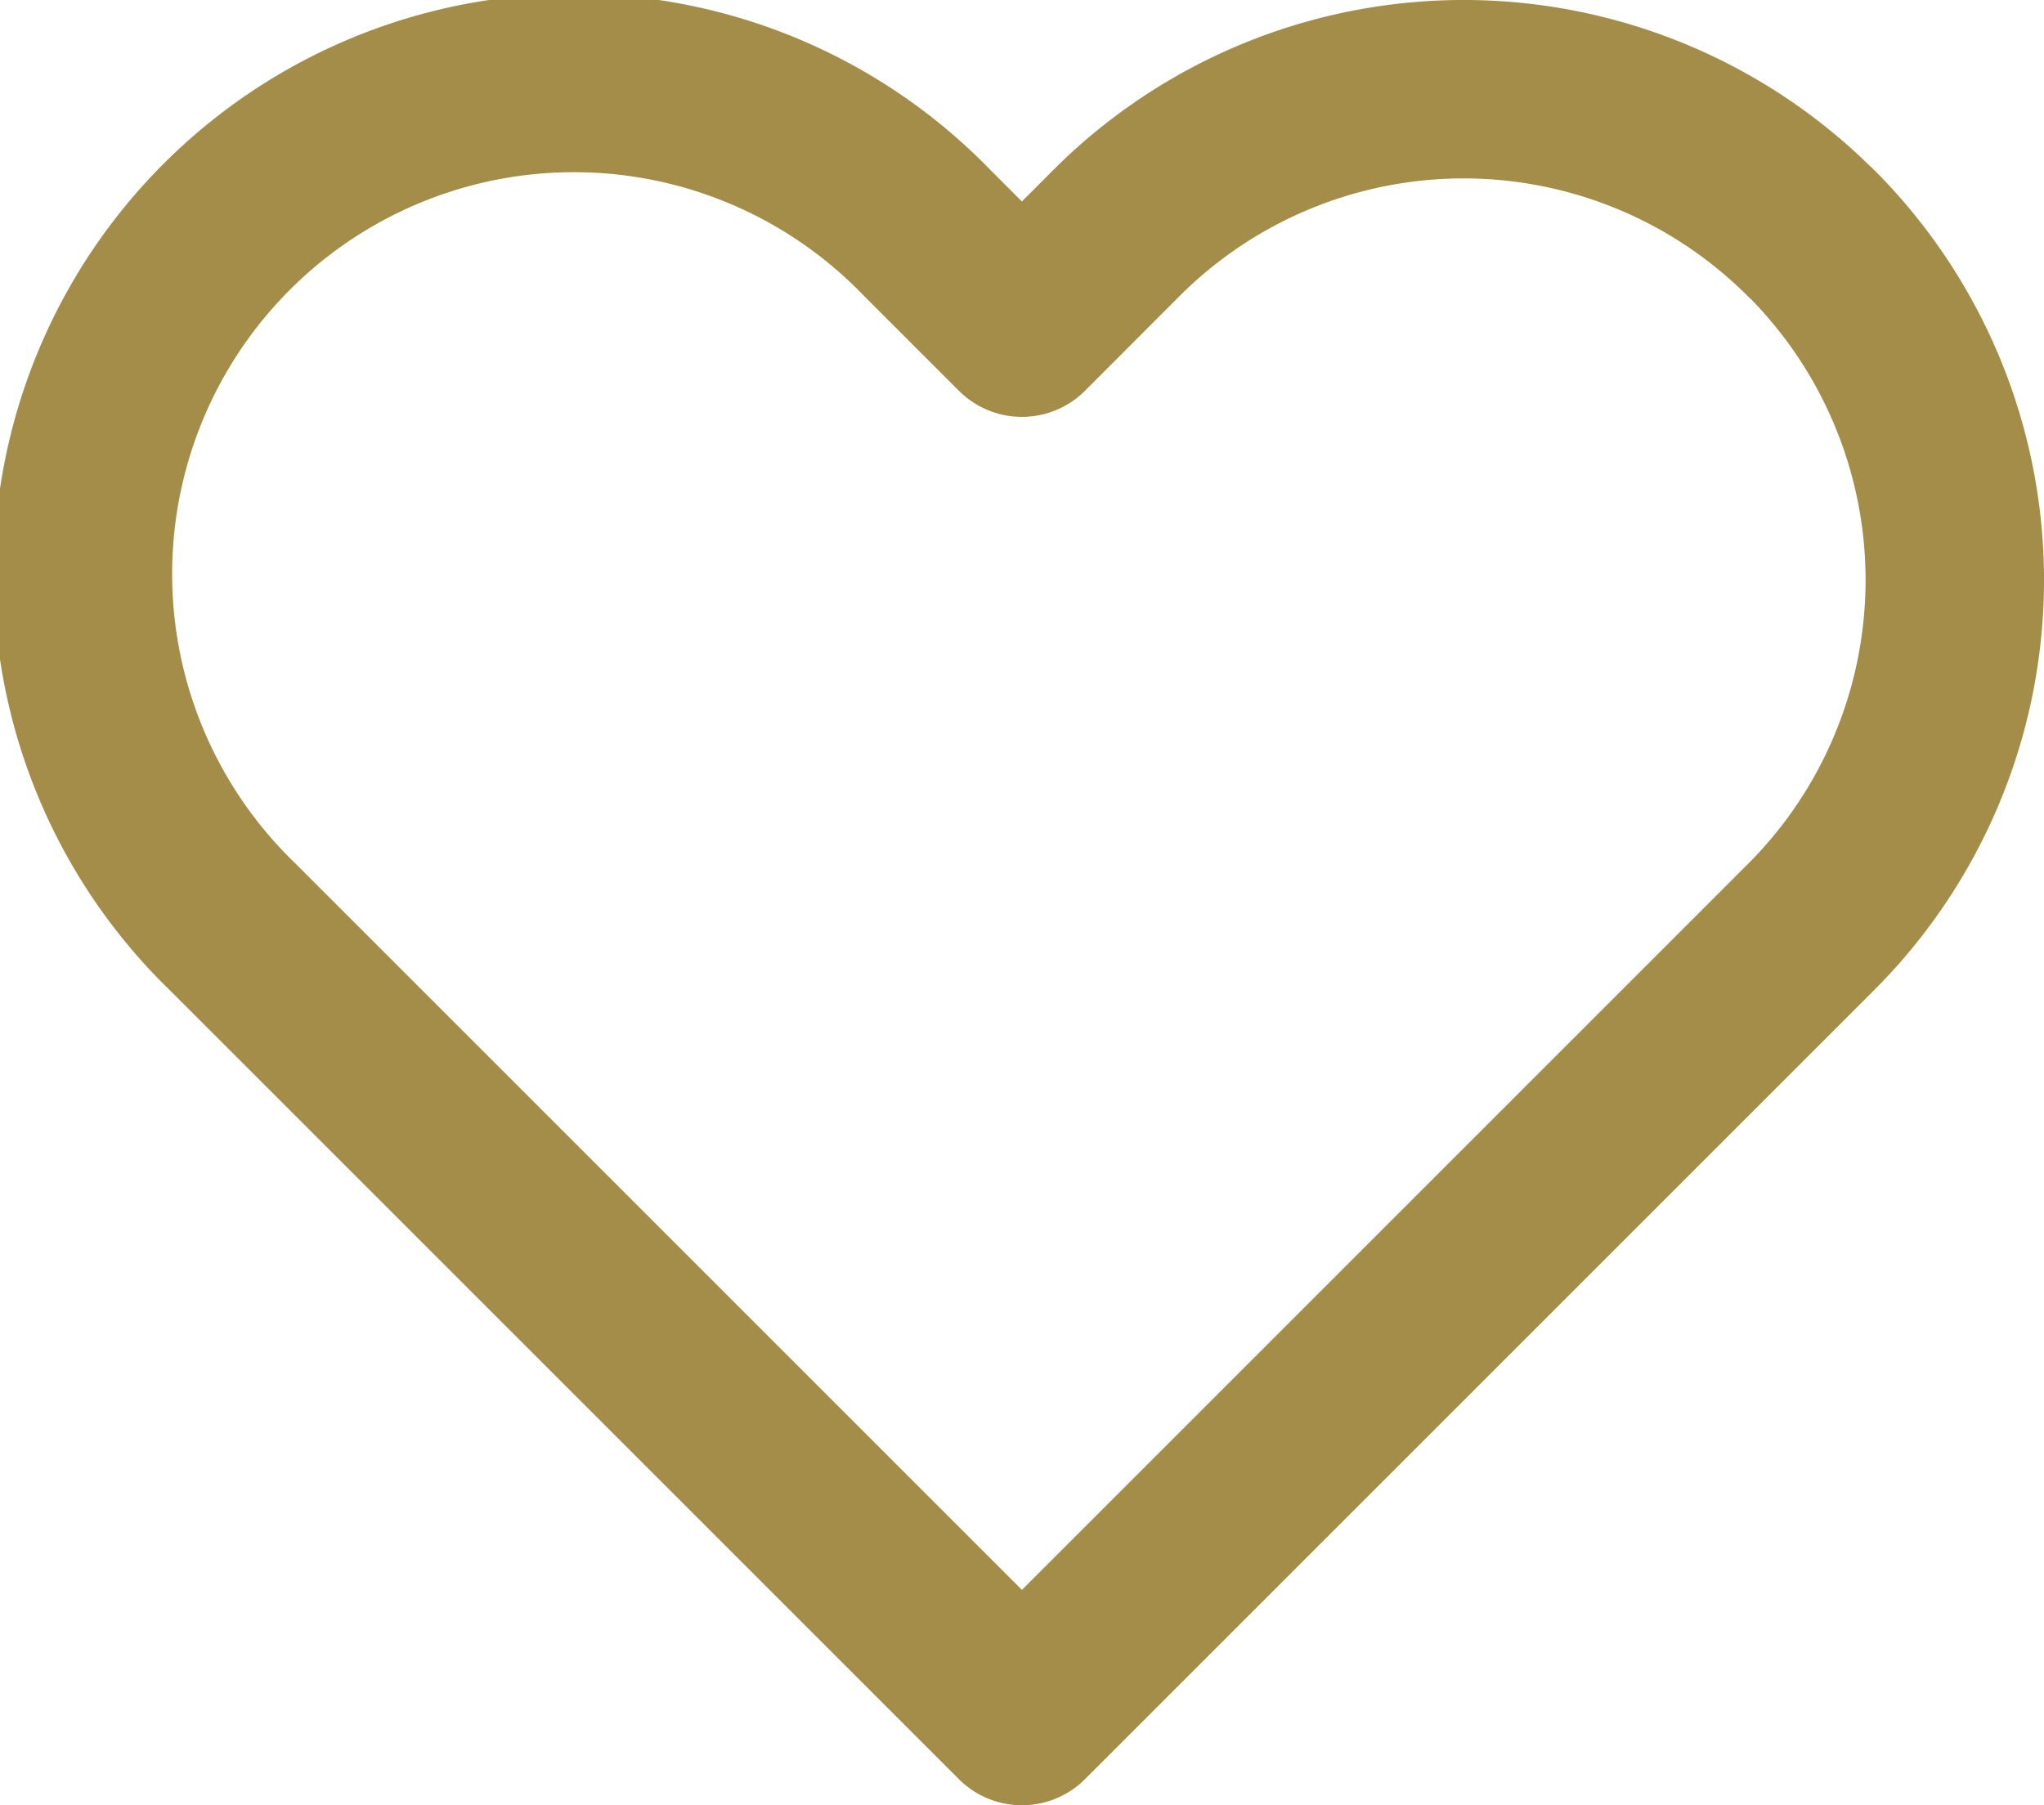<svg xmlns="http://www.w3.org/2000/svg" width="15.269" height="13.488" viewBox="0 0 15.269 13.488">
  <path id="Icon_feather-heart" data-name="Icon feather-heart" d="M13.893,3.073a3.667,3.667,0,0,0-5.187,0L8,3.78l-.707-.707A3.668,3.668,0,1,0,2.107,8.26l.707.707L8,14.153l5.187-5.187.707-.707a3.667,3.667,0,0,0,0-5.187Z" transform="translate(-0.366 -1.332)" fill="none" stroke="#a48d48" stroke-linecap="round" stroke-linejoin="round" stroke-width="1.333"/>
</svg>
